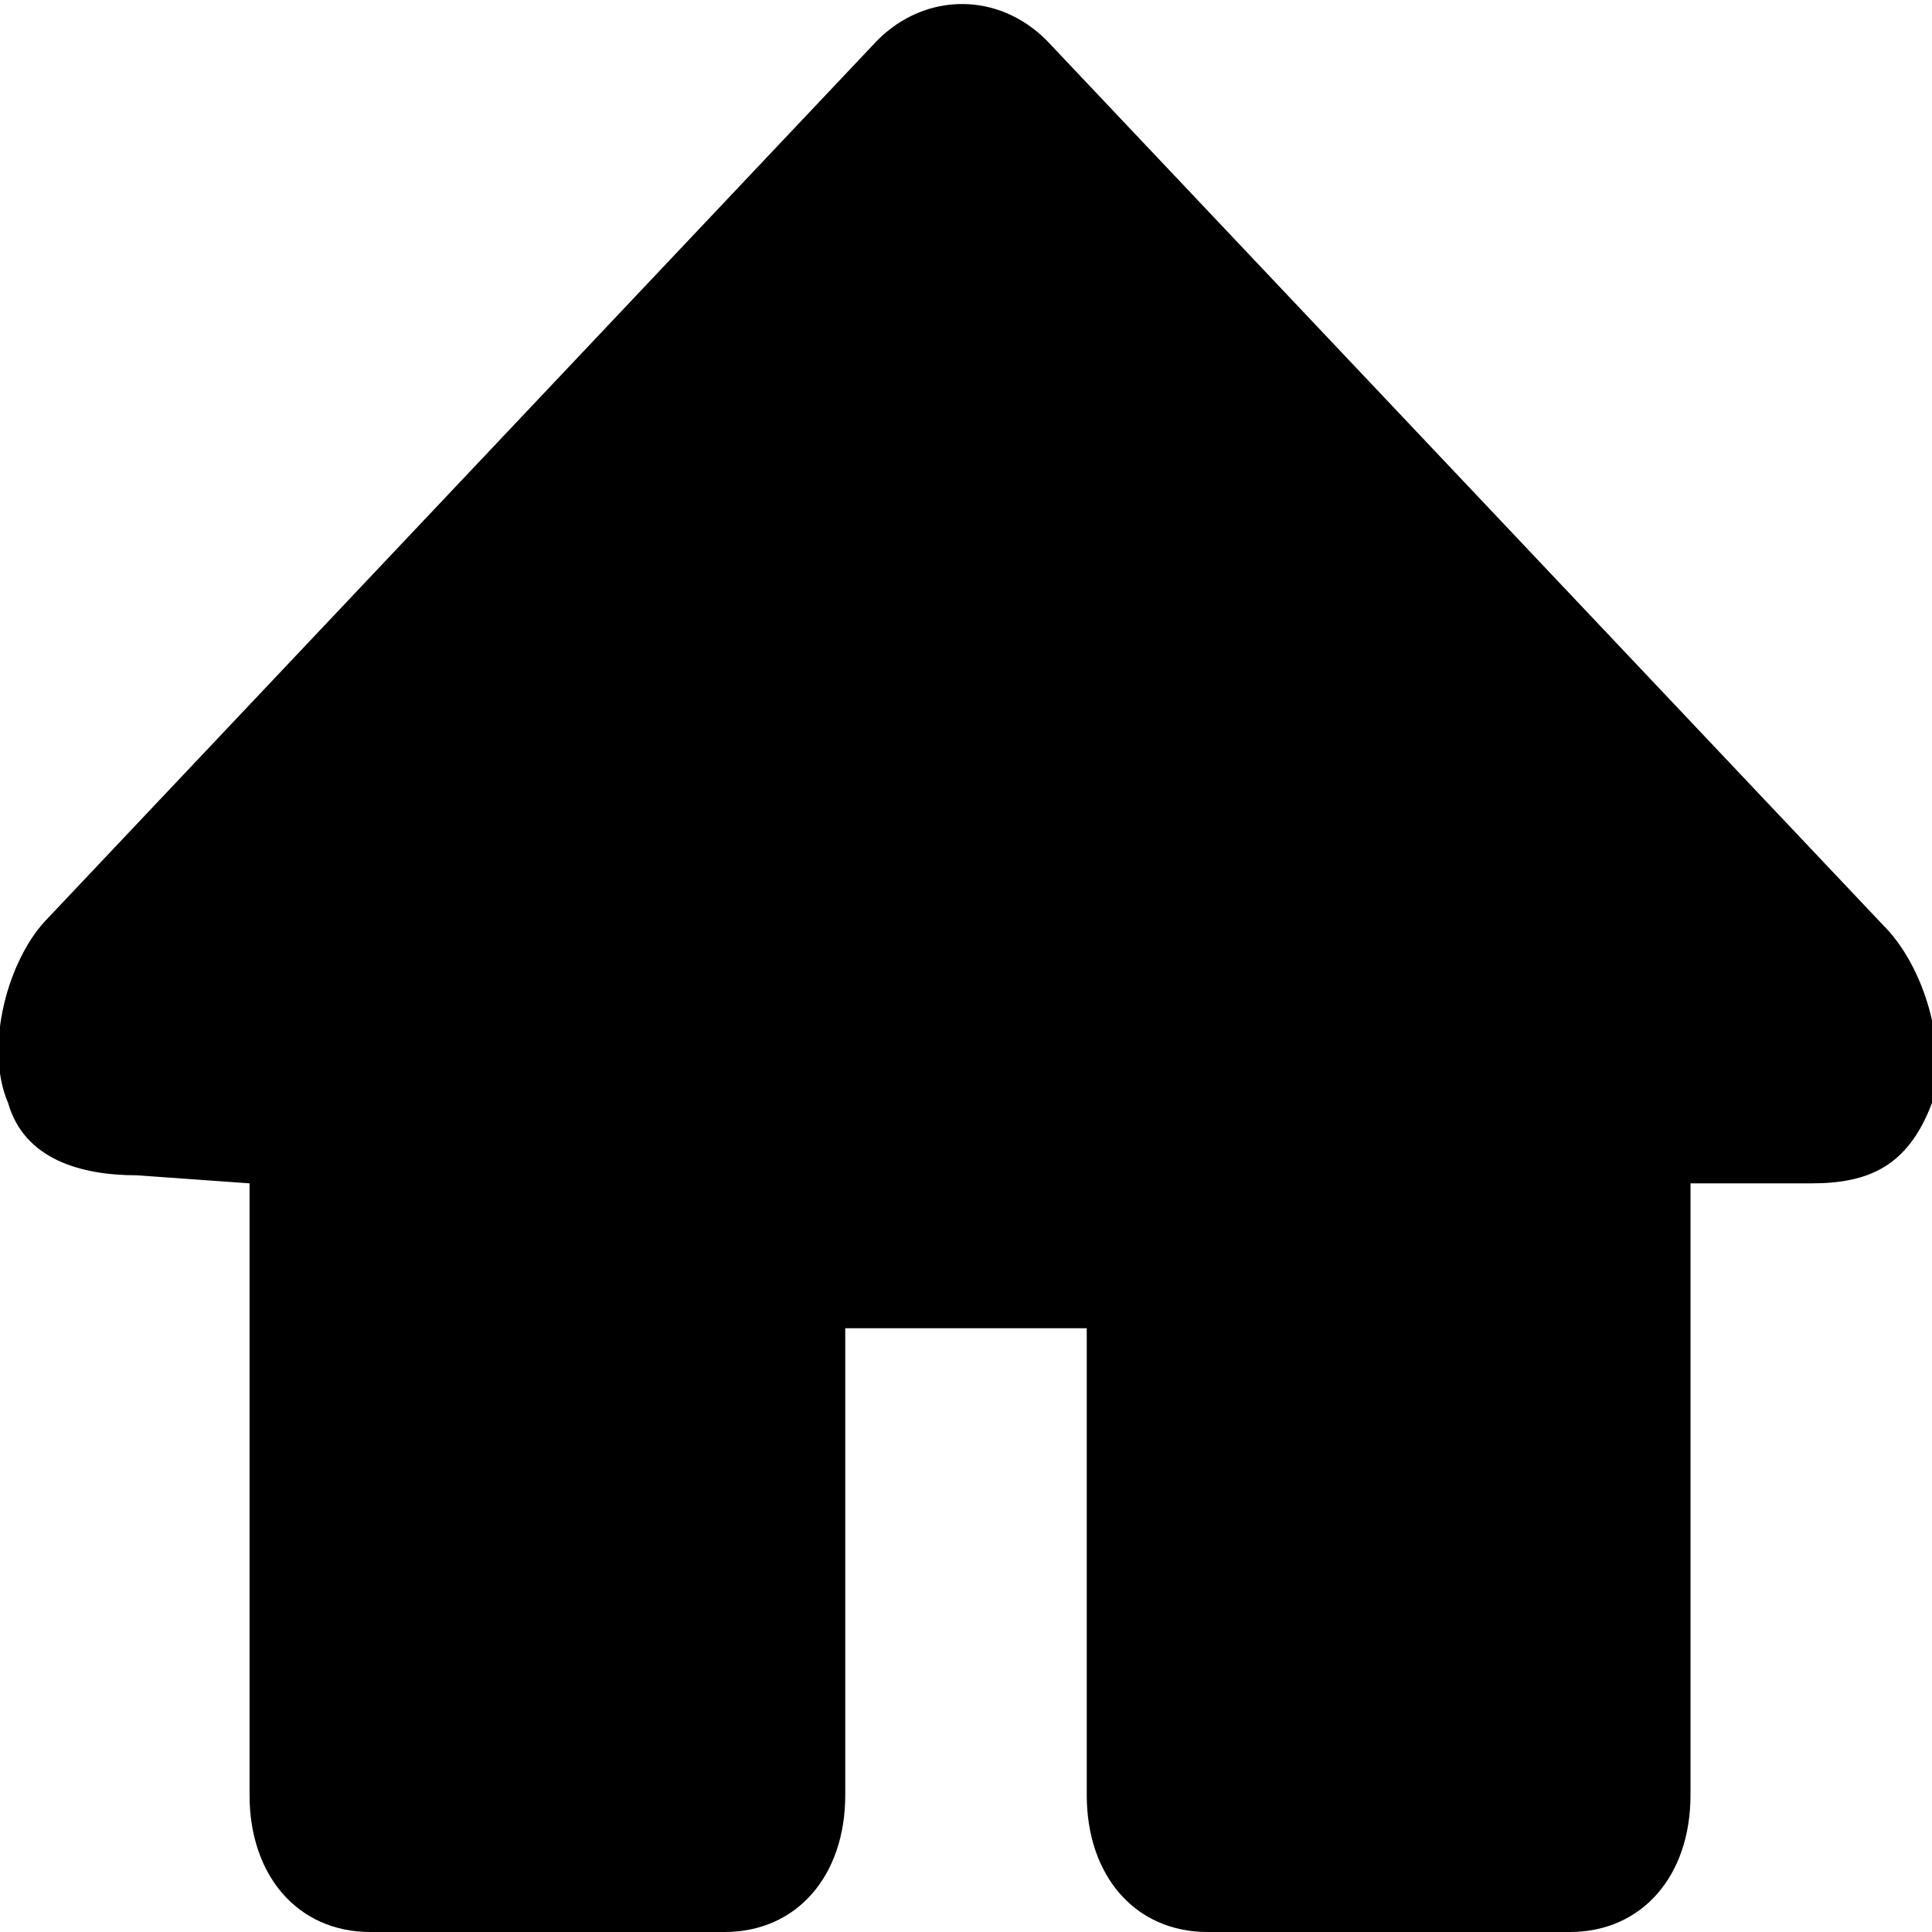 <svg id="icon" viewBox="0 0 24 24" xmlns="http://www.w3.org/2000/svg">
<path d="M23.4,11.5L13,0.5c-0.6-0.6-1.5-0.6-2.1,0L0.6,11.4c-0.5,0.5-0.8,1.6-0.5,2.3c0.2,0.7,0.9,0.9,1.6,0.9l1.4,0.1
	v7.6c0,1,0.6,1.7,1.5,1.7H9c0.9,0,1.5-0.7,1.5-1.7l0-5.8h3l0,5.8c0,1,0.6,1.7,1.5,1.7h4.5c0.9,0,1.5-0.7,1.5-1.7v-7.6h1.5
	c0.7,0,1.2-0.2,1.5-1C24.2,13,23.9,12,23.4,11.5z"/>
</svg>
